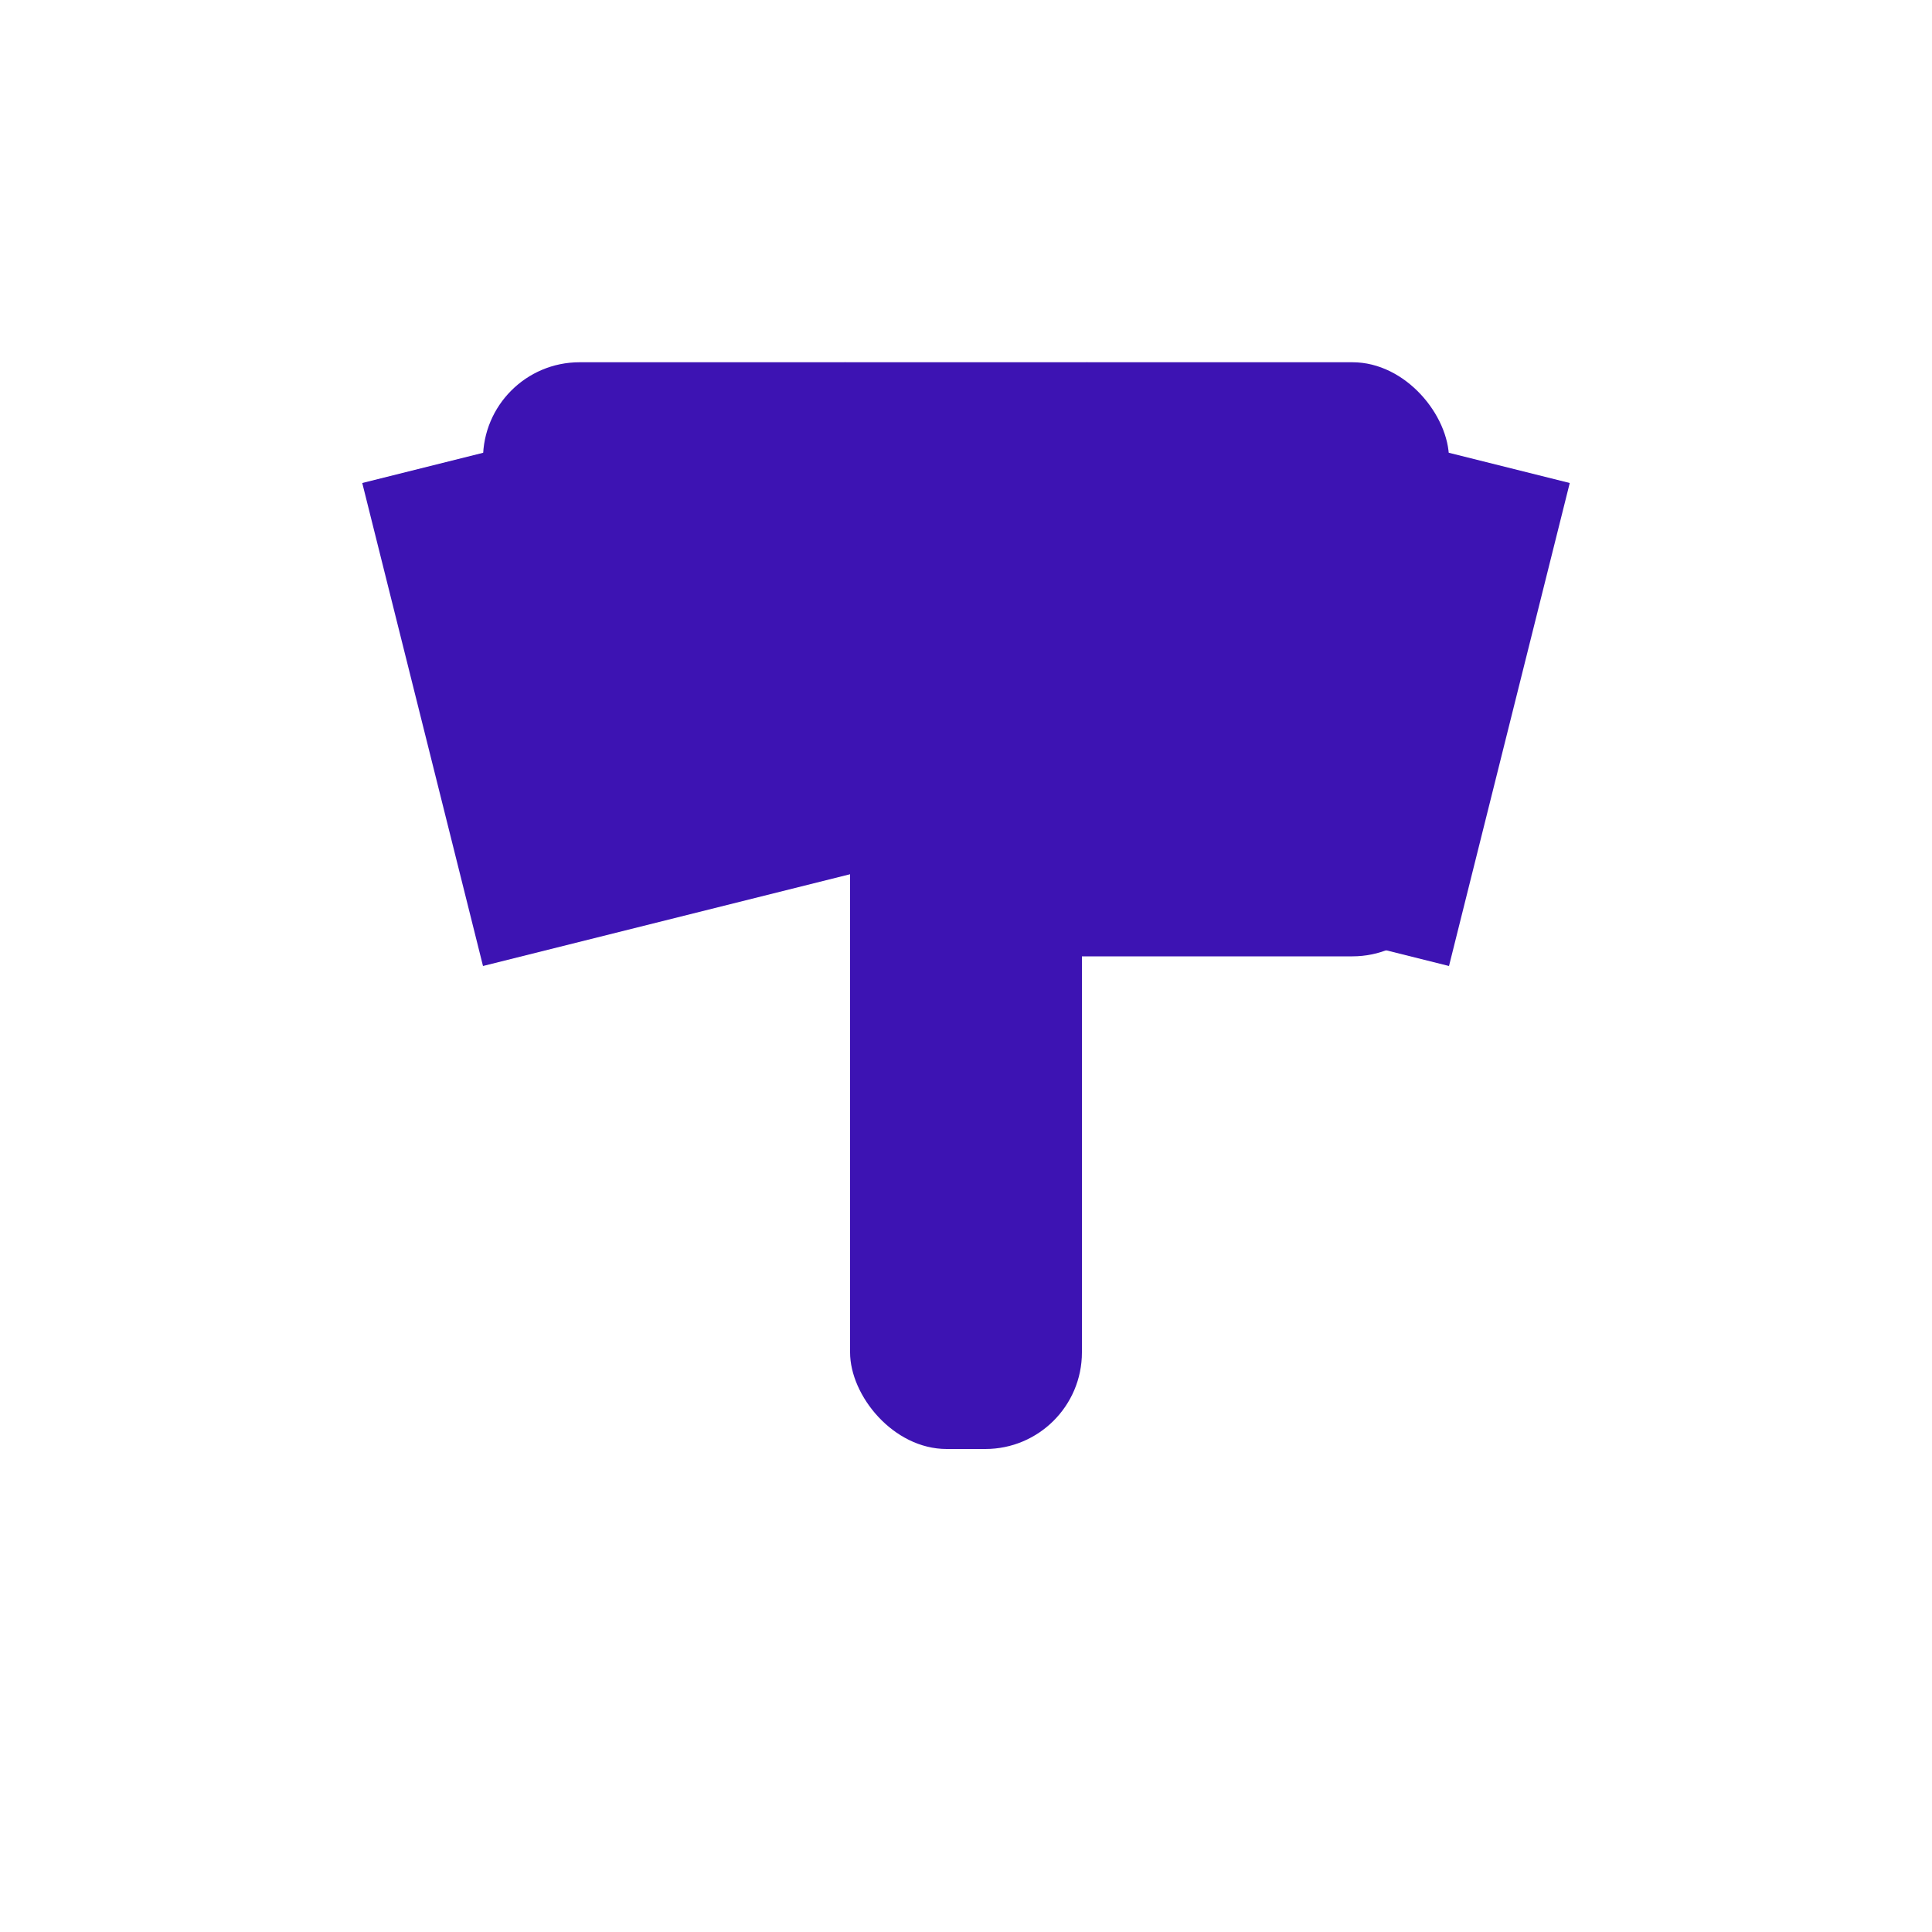 <svg width="32" height="32" viewBox="0 0 32 32" fill="none" xmlns="http://www.w3.org/2000/svg">
  <!-- Dual Ingot Symbol: 2 lingots inclinés formant T (négatif) et F (positif) -->
  <!-- Proportions: rapport 1:1, épaisseur traits: 12% du côté, rayon d'angle: 10% -->
  
  <!-- Background for negative space T -->
  <rect width="32" height="32" fill="transparent"/>
  
  <!-- Left Ingot (T negative space creator) -->
  <path 
    d="M6 8 L14 6 L16 14 L8 16 Z" 
    fill="#3D13B3" 
    stroke="none"
    style="transform-origin: center;"
  />
  
  <!-- Right Ingot (F positive space creator) -->
  <path 
    d="M18 6 L26 8 L24 16 L16 14 Z" 
    fill="#3D13B3" 
    stroke="none"
    style="transform-origin: center;"
  />
  
  <!-- Top Horizontal Bar (connects both ingots) -->
  <rect 
    x="8" 
    y="6" 
    width="16" 
    height="3.84" 
    rx="1.6" 
    ry="1.6" 
    fill="#3D13B3"
  />
  
  <!-- Middle Horizontal Bar (F shape) -->
  <rect 
    x="16" 
    y="12" 
    width="8" 
    height="3.84" 
    rx="1.6" 
    ry="1.6" 
    fill="#3D13B3"
  />
  
  <!-- Vertical Connector (T stem) -->
  <rect 
    x="14.08" 
    y="8" 
    width="3.84" 
    height="16" 
    rx="1.6" 
    ry="1.6" 
    fill="#3D13B3"
  />
  
  <!-- Copper line overlay for ignition animation (initially hidden) -->
  <line 
    x1="0" 
    y1="16" 
    x2="32" 
    y2="16" 
    stroke="#FF7A45" 
    stroke-width="2.56" 
    stroke-linecap="round"
    opacity="0"
    class="copper-ignition-line"
    style="transform: translateX(-100%);"
  />
  
  <!-- Cyan glow overlay for hover/active states (initially hidden) -->
  <g class="cyan-glow-overlay" opacity="0">
    <filter id="cyan-glow">
      <feGaussianBlur stdDeviation="2" result="coloredBlur"/>
      <feMerge> 
        <feMergeNode in="coloredBlur"/>
        <feMergeNode in="SourceGraphic"/>
      </feMerge>
    </filter>
    <use href="#main-symbol" filter="url(#cyan-glow)" fill="#18E3FF" opacity="0.08"/>
  </g>
  
  <!-- Main symbol group for easy referencing -->
  <g id="main-symbol">
    <use href="#left-ingot"/>
    <use href="#right-ingot"/>
    <use href="#top-bar"/>
    <use href="#middle-bar"/>
    <use href="#vertical-connector"/>
  </g>
  
  <!-- Define reusable elements -->
  <defs>
    <path id="left-ingot" d="M6 8 L14 6 L16 14 L8 16 Z"/>
    <path id="right-ingot" d="M18 6 L26 8 L24 16 L16 14 Z"/>
    <rect id="top-bar" x="8" y="6" width="16" height="3.84" rx="1.6" ry="1.6"/>
    <rect id="middle-bar" x="16" y="12" width="8" height="3.84" rx="1.6" ry="1.6"/>
    <rect id="vertical-connector" x="14.08" y="8" width="3.84" height="16" rx="1.6" ry="1.6"/>
  </defs>
</svg>